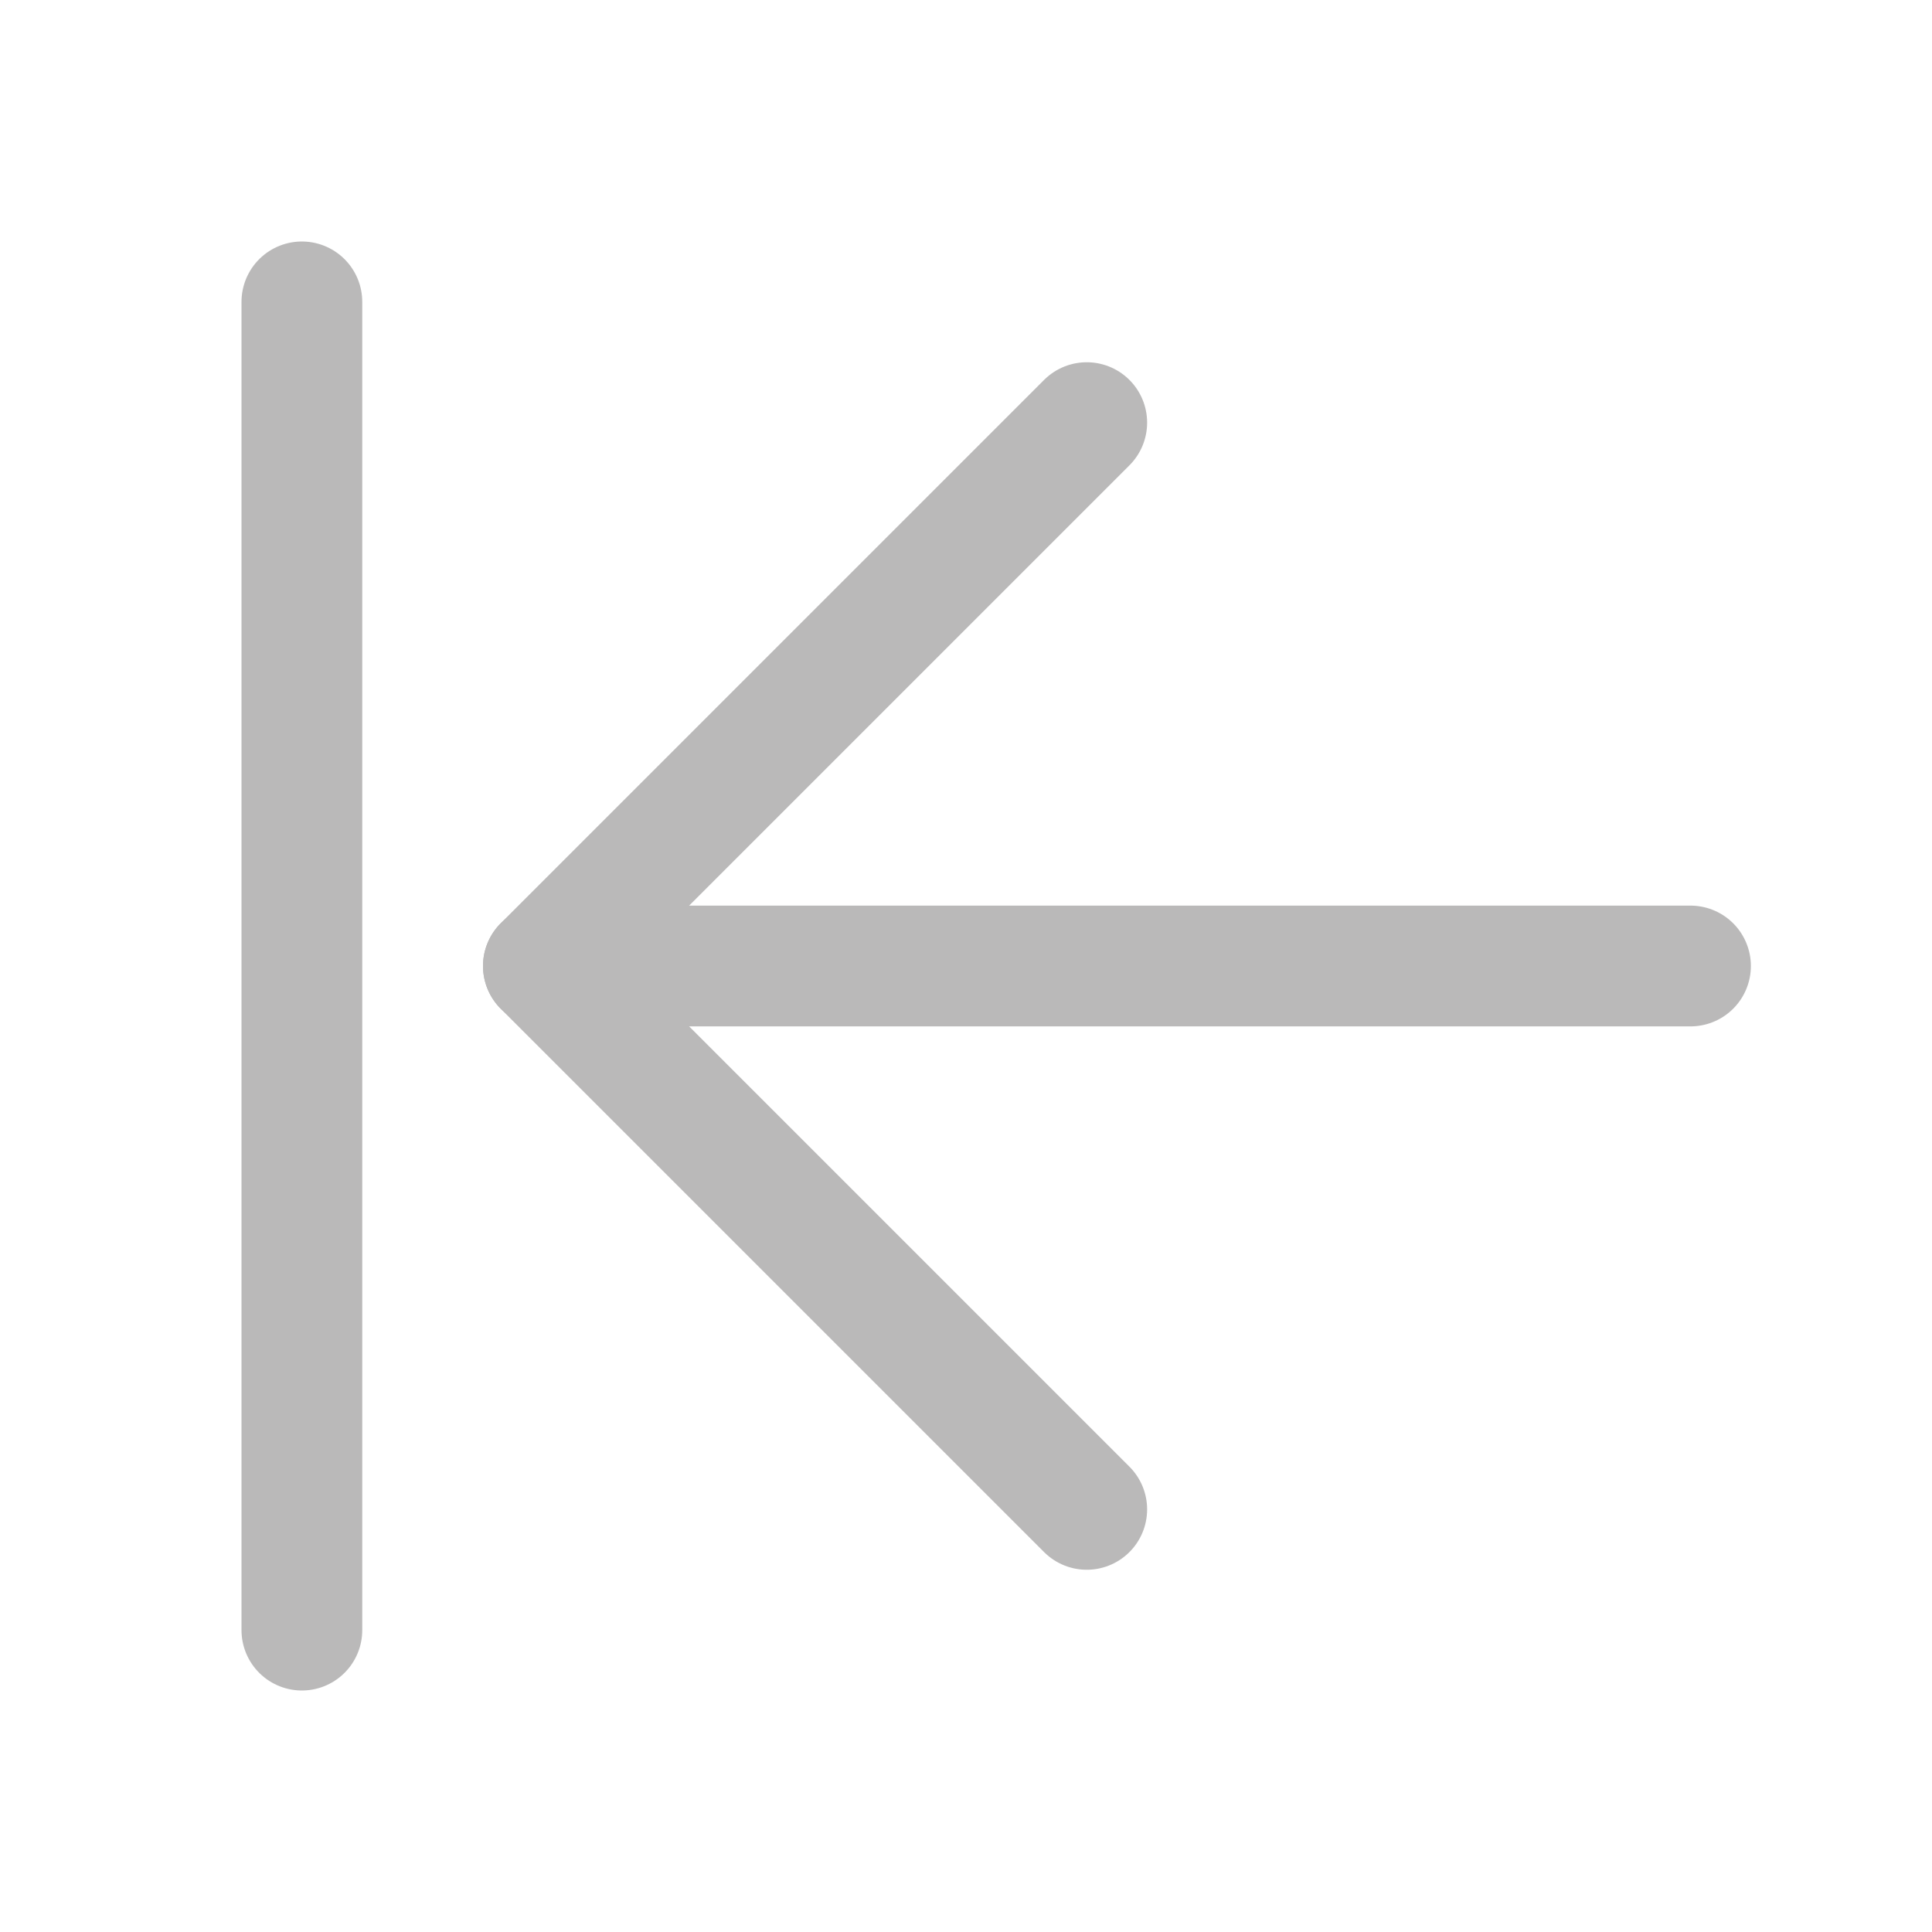 <svg xmlns="http://www.w3.org/2000/svg" width="192" height="192" fill="#bab9b9" viewBox="0 0 256 256"><rect width="256" height="256" fill="none"></rect><line x1="224" y1="128" x2="72" y2="128" fill="none" stroke="#bab9b9" stroke-linecap="round" stroke-linejoin="round" stroke-width="16"></line><polyline points="144 56 72 128 144 200" fill="none" stroke="#bab9b9" stroke-linecap="round" stroke-linejoin="round" stroke-width="16"></polyline><line x1="40" y1="40" x2="40" y2="216" fill="none" stroke="#bab9b9" stroke-linecap="round" stroke-linejoin="round" stroke-width="16"></line></svg>